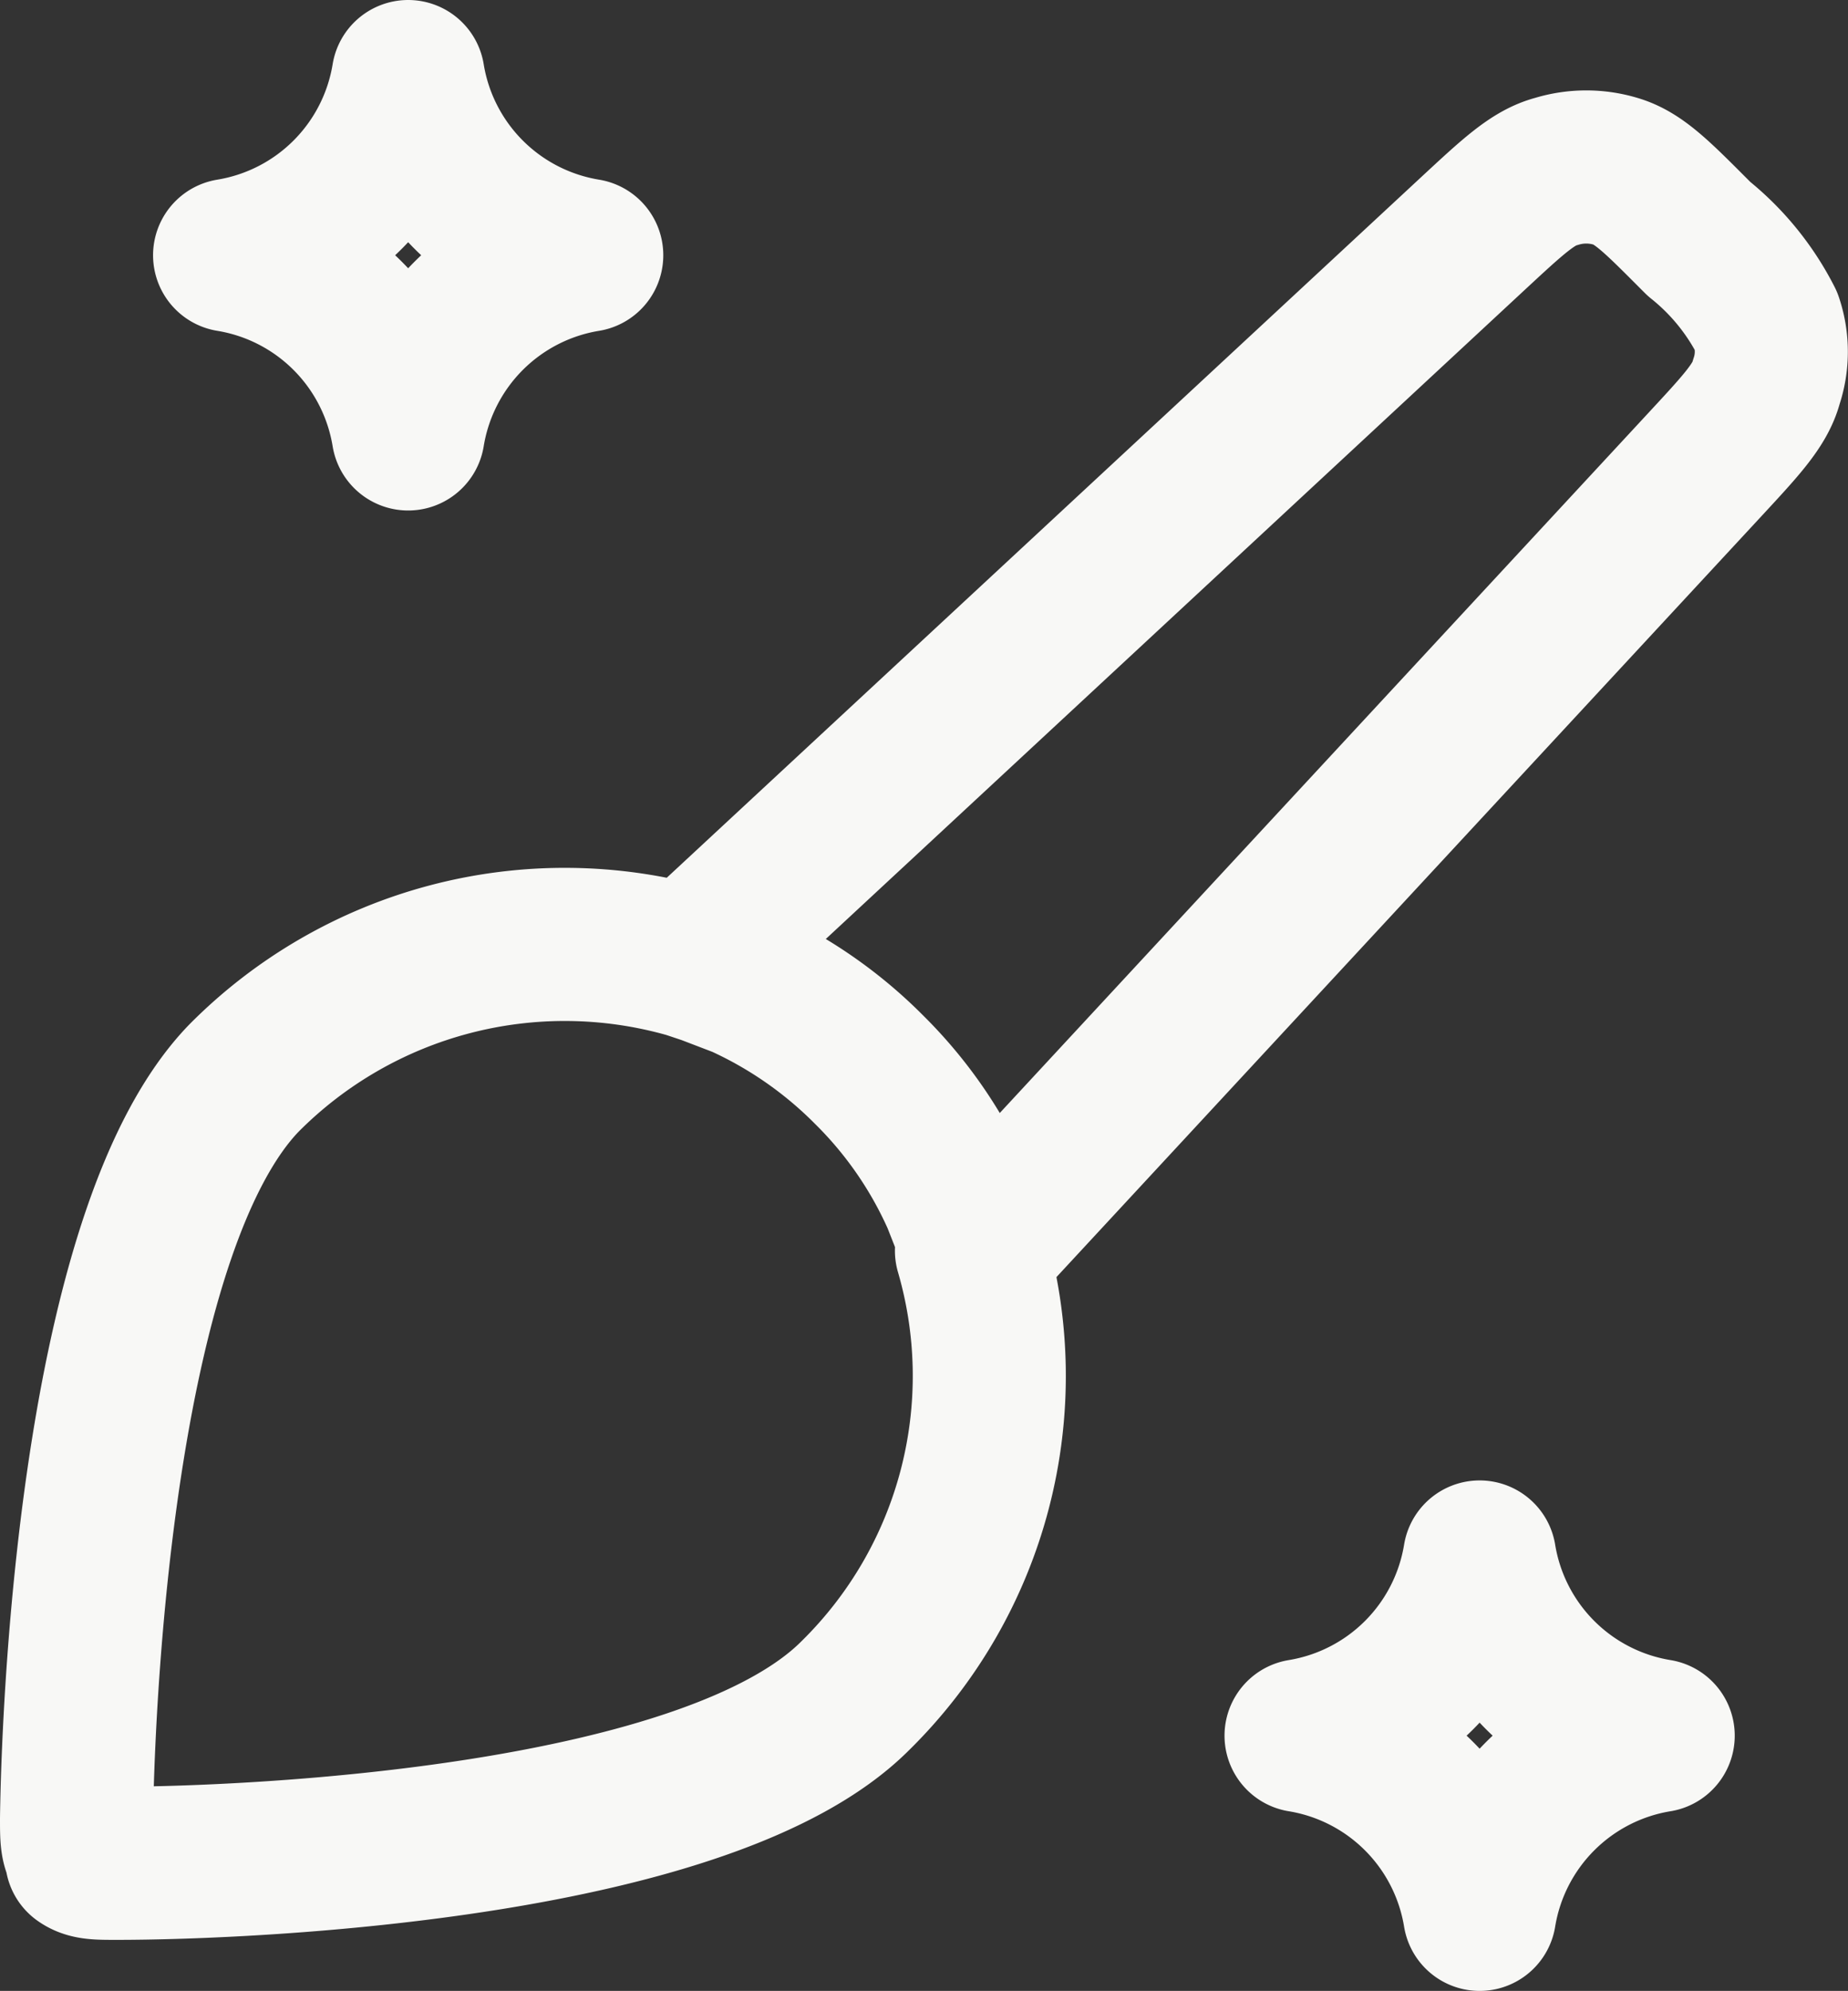<svg xmlns="http://www.w3.org/2000/svg" viewBox="0 0 18.11 19.5"><rect x="0" y="0" width="18.11" height="19.5" fill="#333333" stroke="none"/><defs><style>.cls-1{fill:none;stroke:#f8f8f6;stroke-linecap:round;stroke-linejoin:round;stroke-width:1.5px;}</style></defs><g id="Layer_2" data-name="Layer 2"><g id="Layer_1-2" data-name="Layer 1"><path class="cls-1" d="M6.75,9.42a4.43,4.43,0,0,0-4.36,1.14C1,12,.77,16.41.75,17.81c0,.18,0,.27.05.34a.12.12,0,0,0,0,.05c.07.05.16.05.34.05,1.4,0,5.81-.21,7.24-1.64a4.39,4.39,0,0,0,1.14-4.36M6.75,9.42l.18.06.34.13a4.21,4.21,0,0,1,1.25.87,4.13,4.13,0,0,1,.87,1.26l.13.33a1.21,1.21,0,0,1,.05.18M6.75,9.42l7.66-7.11c.41-.38.61-.57.84-.63a1,1,0,0,1,.59,0c.23.07.42.27.81.66h0a2.47,2.47,0,0,1,.66.81.92.92,0,0,1,0,.59c-.06.23-.25.43-.63.84L9.57,12.25M5.75,2.5A2.12,2.12,0,0,0,4,4.25,2.12,2.12,0,0,0,2.25,2.5,2.12,2.12,0,0,0,4,.75,2.12,2.12,0,0,0,5.75,2.5ZM16.25,17a2.12,2.12,0,0,0-1.75,1.75A2.12,2.12,0,0,0,12.75,17a2.12,2.12,0,0,0,1.75-1.75A2.12,2.12,0,0,0,16.25,17Z"/></g></g></svg>